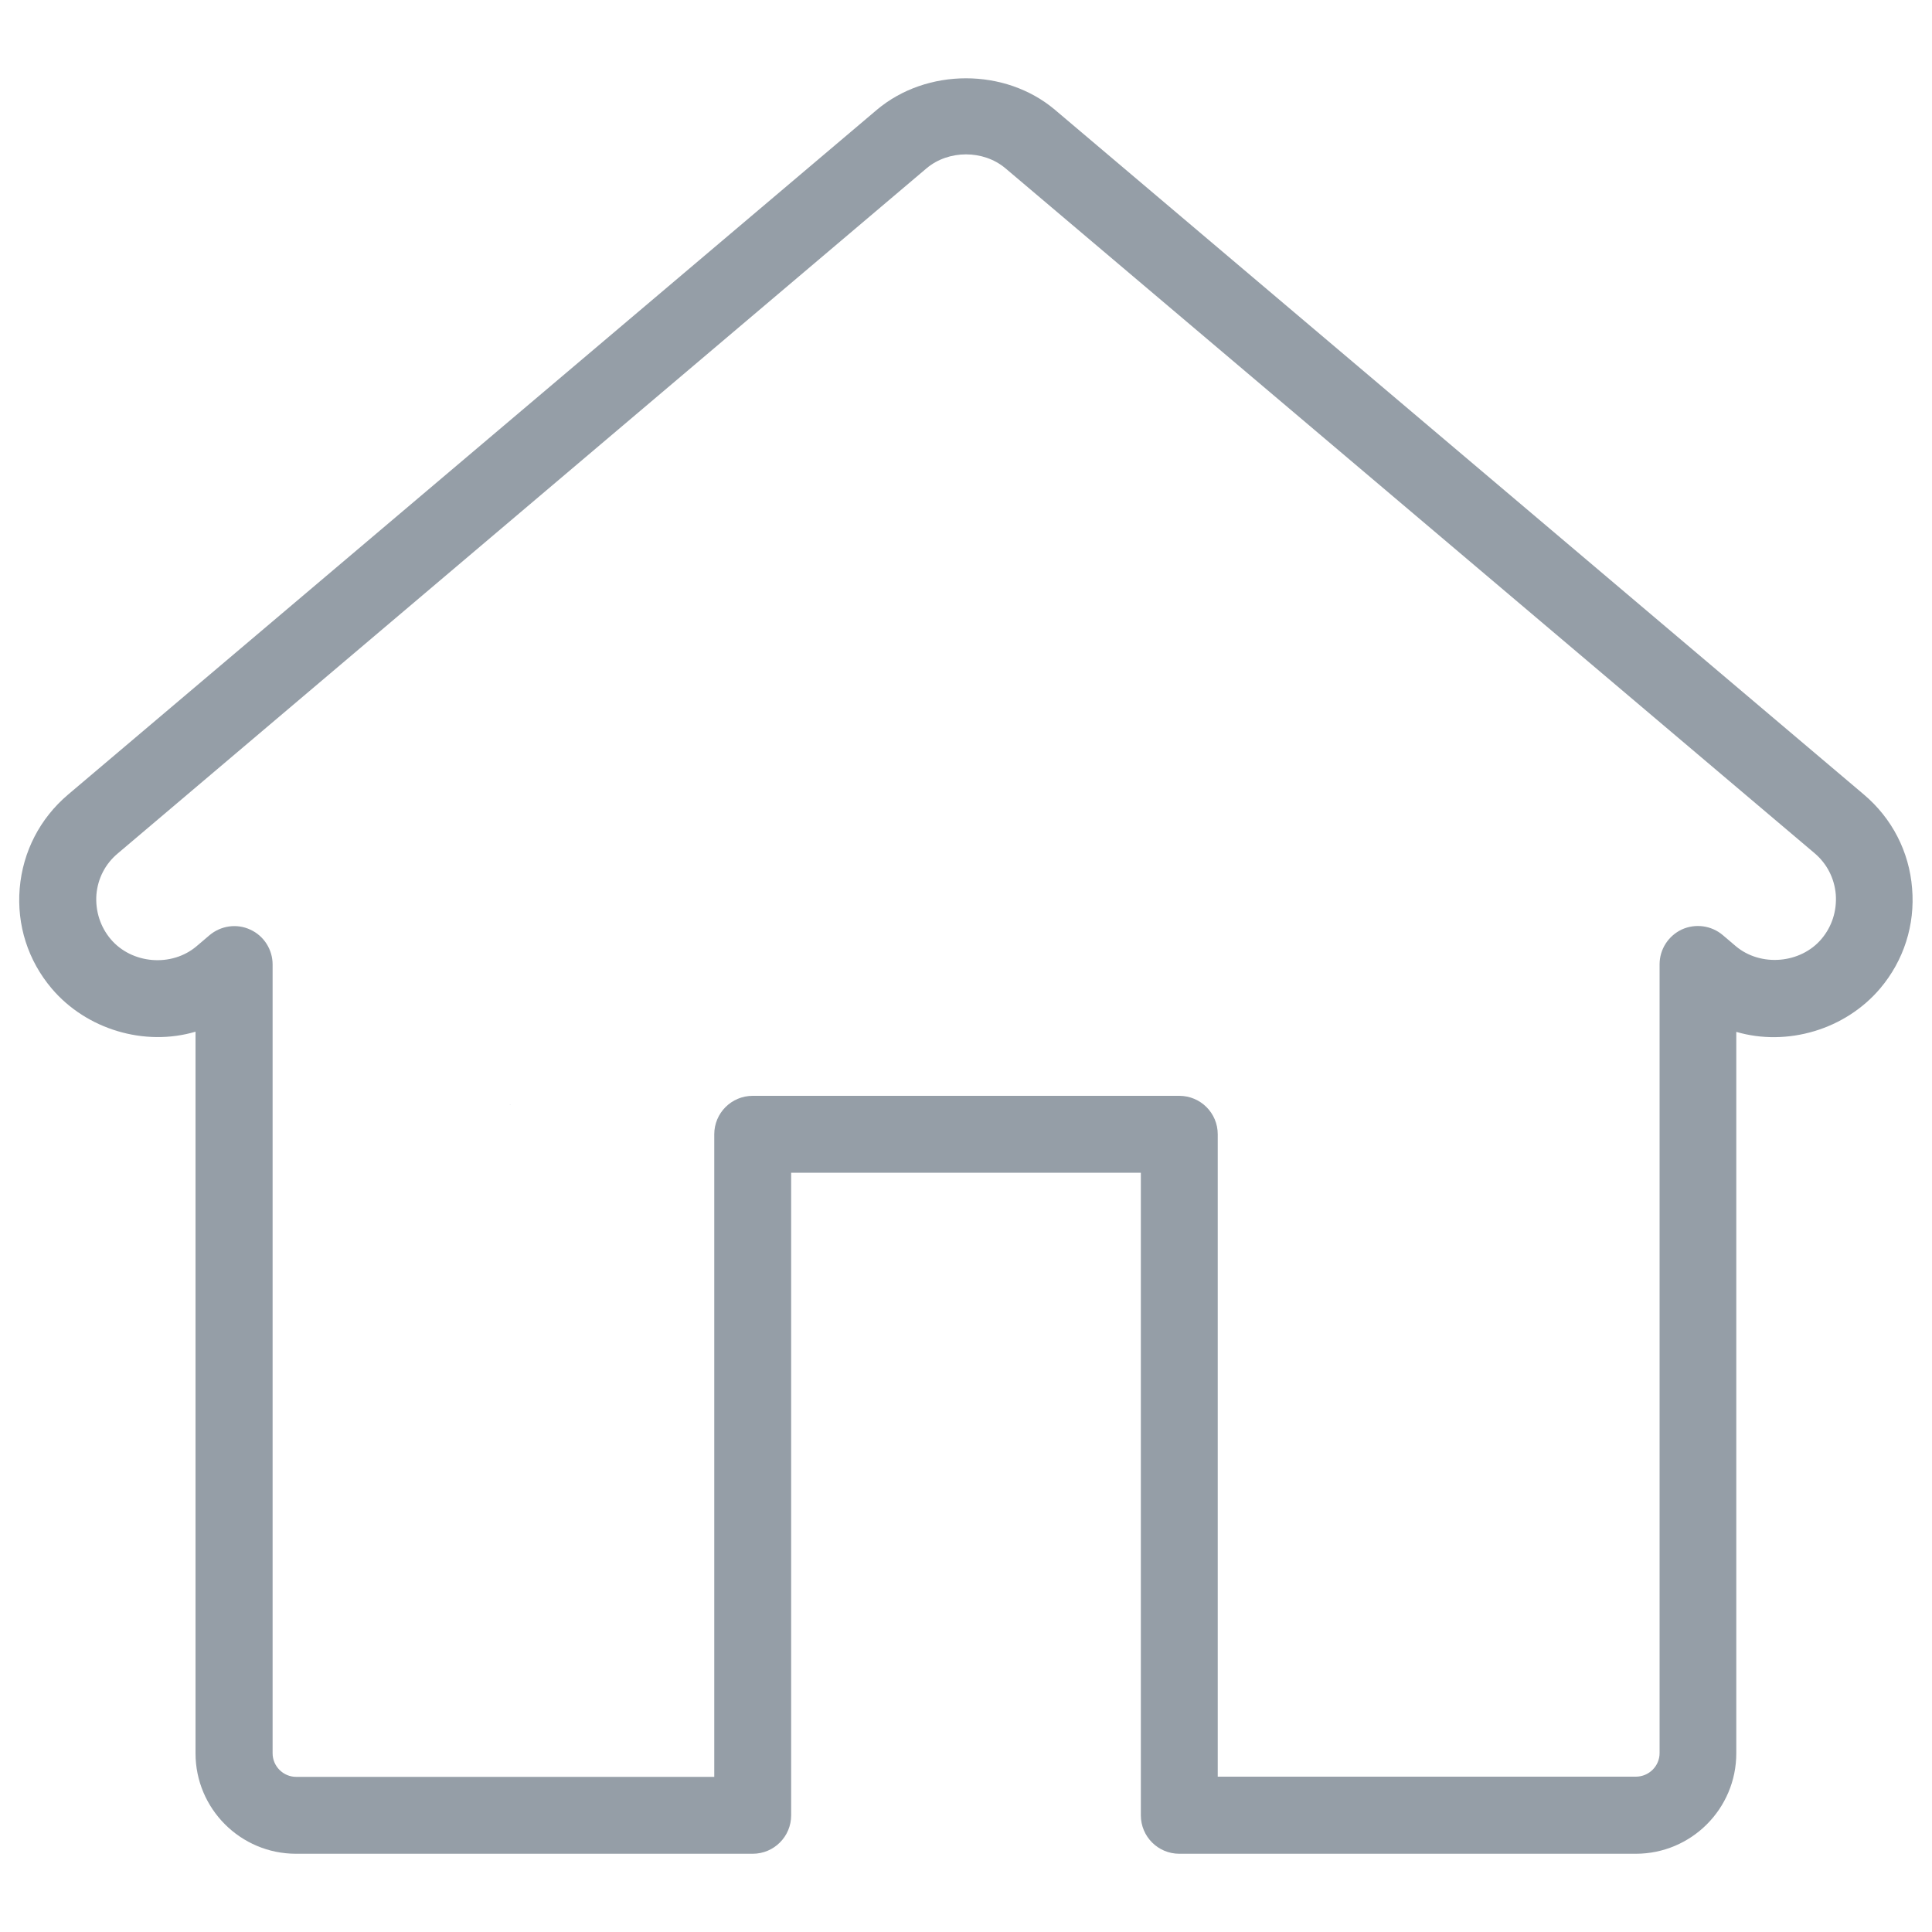 <svg xmlns:xlink="http://www.w3.org/1999/xlink" xmlns="http://www.w3.org/2000/svg" enable-background="new 0 0 1000 1000" height="19" viewBox="0 0 1000 1000" width="19" x="0px" y="0px">
   <g fill="#959EA7">
      <path d="M263.8,571.6c0.2,0,0.4,0.2,0.5,0.4"></path><path d="M243.6,571.2"></path><path d="M524.6,618.3"></path><path d="M253.1,609.2"></path>
      <path d="M964.8,411.3L546,56.8c-25.7-21.7-66.3-21.7-92.1,0L35.2,411.3c-14.5,12.3-23.4,29.5-25,48.5c-1.6,19,4.3,37.4,16.6,51.9c18,21.2,48.1,30.1,74.4,22.3v373.5c0,28.7,23.3,52,52,52h236.4c11,0,19.9-8.9,19.9-19.9V607h181v332.6c0,11,8.9,19.9,19.9,19.9h236.3c28.7,0,52-23.3,52-52V534.1c26.4,7.7,56.4-1.2,74.4-22.4c12.3-14.5,18.2-33,16.6-51.9C988.2,440.8,979.3,423.6,964.8,411.3 M942.8,486c-10.8,12.8-31.5,14.6-44.4,3.7l-6.7-5.7c-5.9-5-14.2-6.1-21.2-2.9c-7,3.3-11.5,10.3-11.5,18v408.3c0,6.7-5.5,12.2-12.3,12.2H630.3V587.1c0-11-8.9-19.9-19.9-19.9H389.6c-11,0-19.9,8.9-19.9,19.9v332.6H153.3c-6.7,0-12.2-5.5-12.2-12.2V499.2c0-7.7-4.5-14.8-11.5-18c-7-3.3-15.3-2.1-21.2,2.9l-6.7,5.7c-12.9,10.9-33.5,9.2-44.4-3.7c-5.4-6.4-8-14.6-7.4-23c0.7-8.4,4.6-16,11.1-21.4L479.6,87.1c11.4-9.6,29.4-9.6,40.8,0l418.8,354.5c6.4,5.4,10.3,13,11,21.4C950.8,471.5,948.2,479.6,942.8,486"></path>
   </g>
</svg>